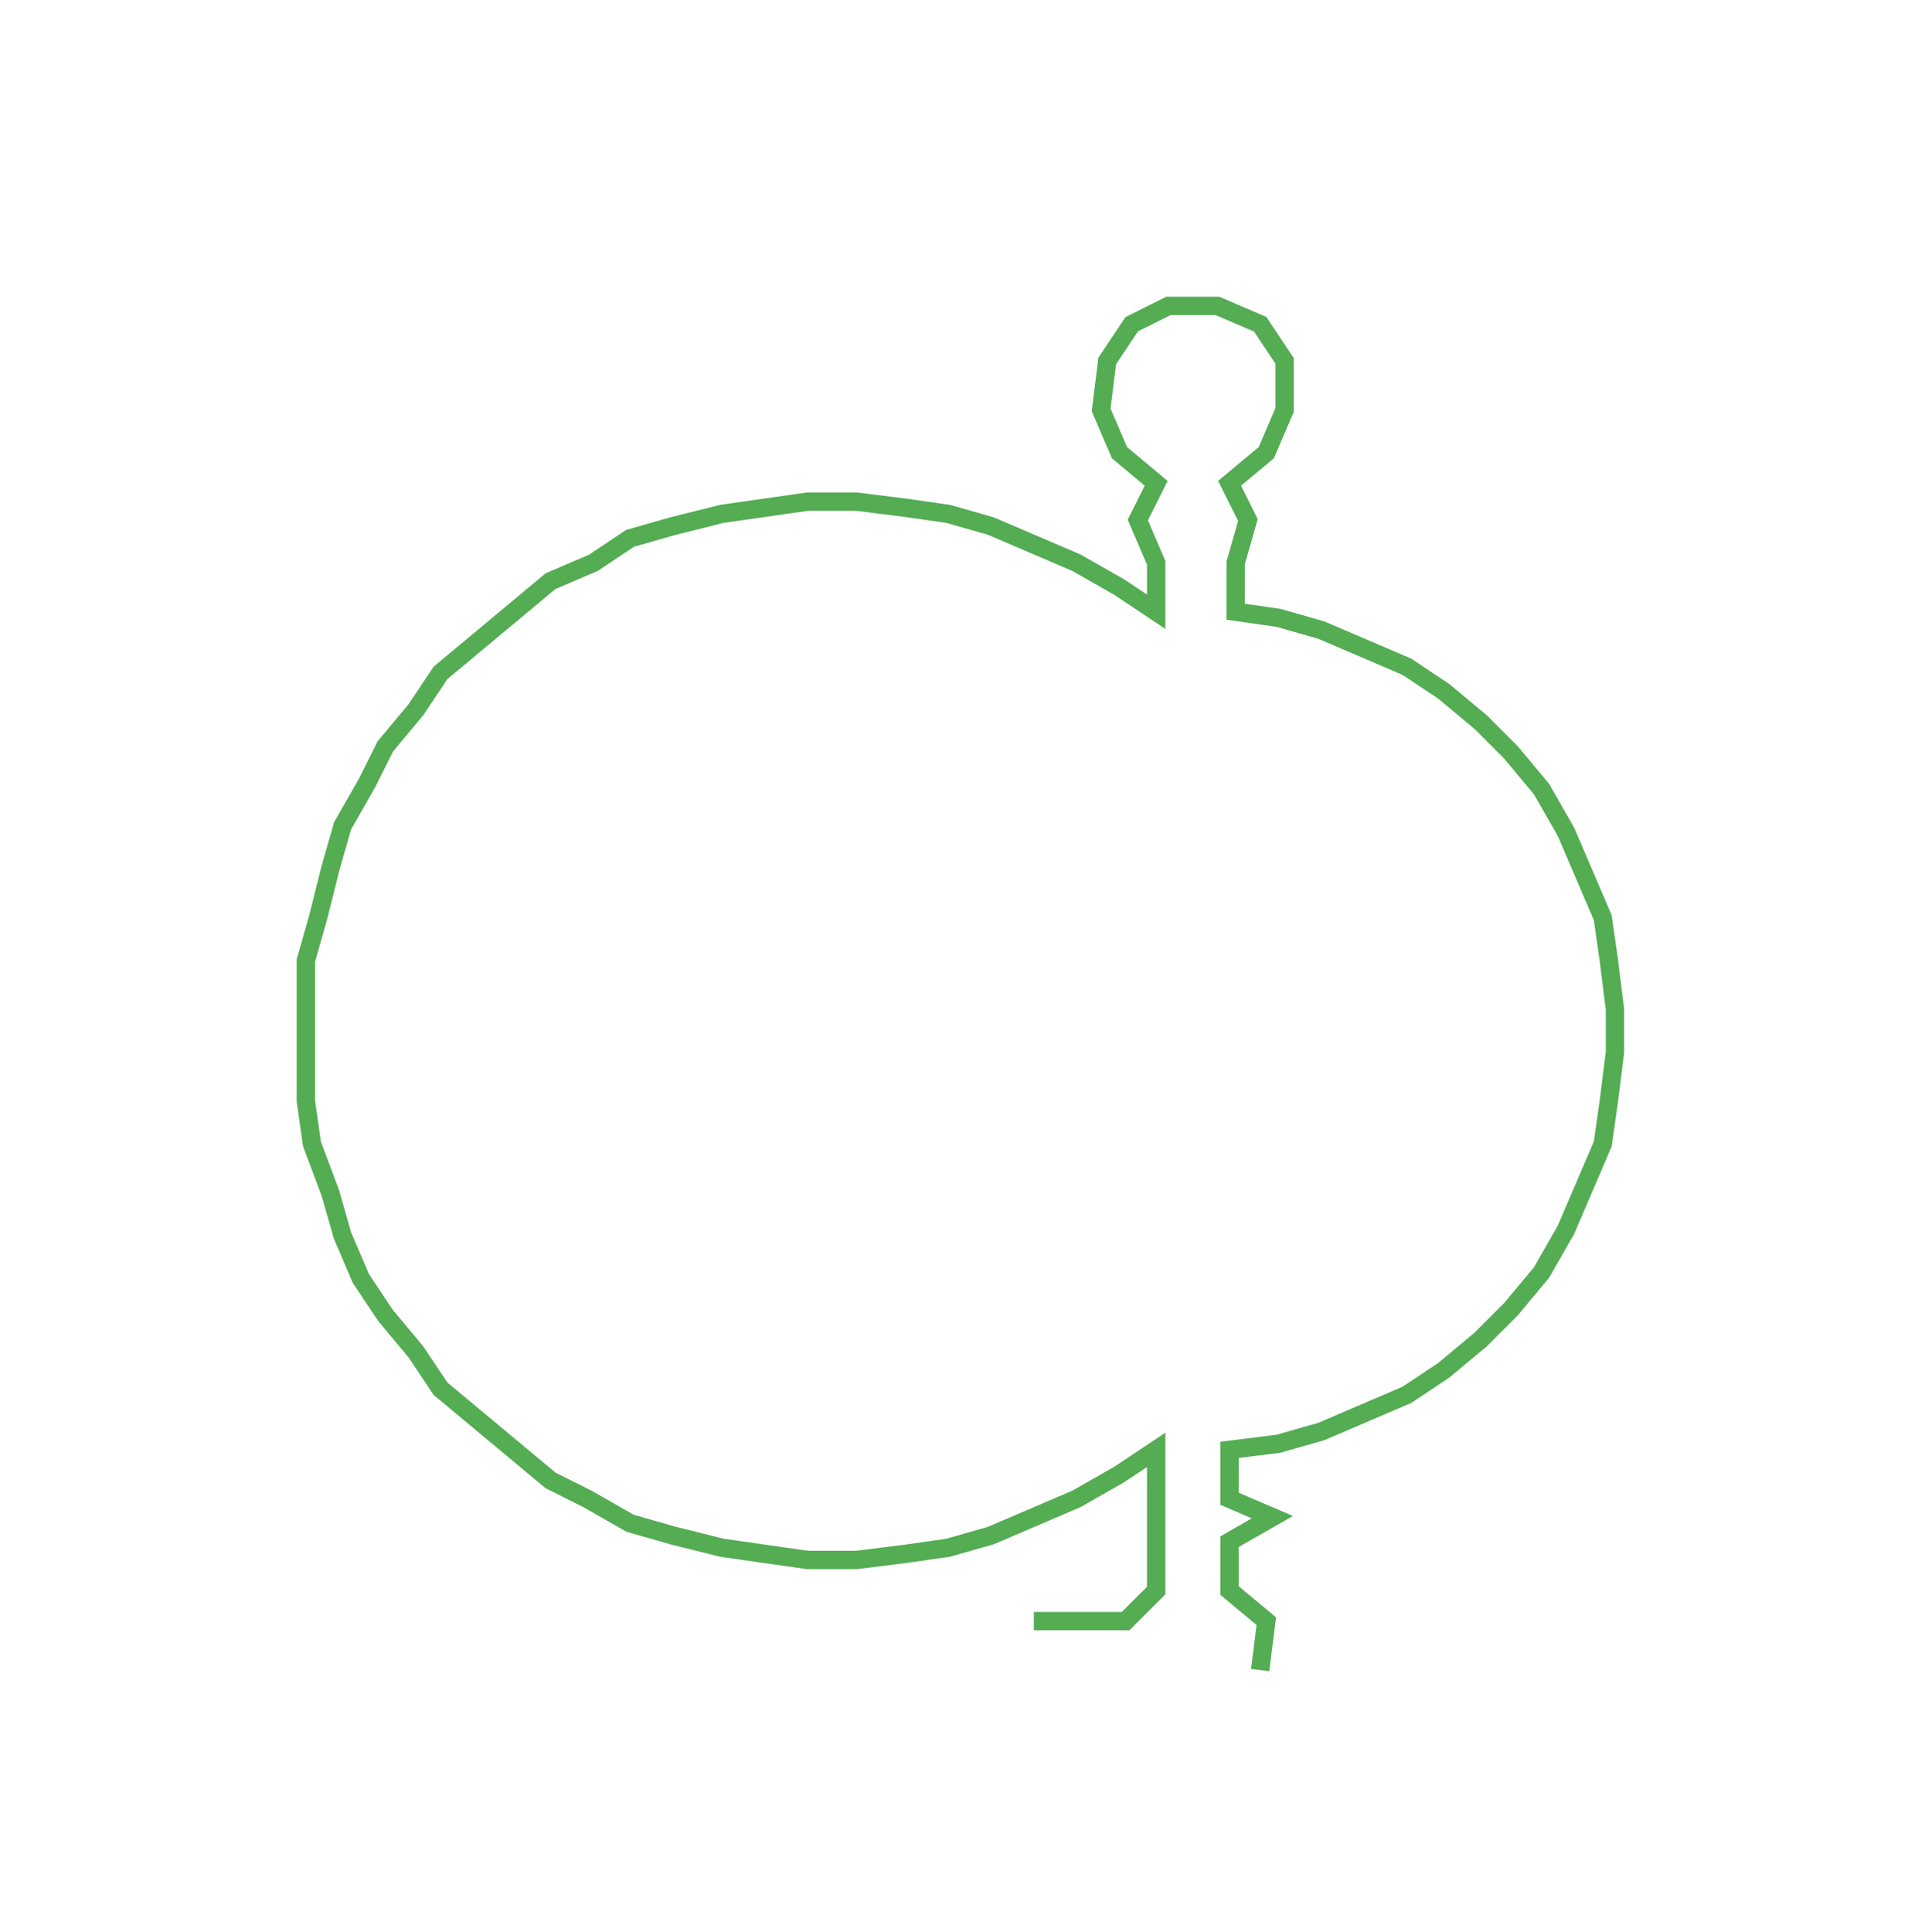 <ns0:svg xmlns:ns0="http://www.w3.org/2000/svg" width="298.974px" height="300px" viewBox="0 0 314.68 315.76"><ns0:path style="stroke:#54ac53;stroke-width:3px;fill:none;" d="M169 265 L169 265 L176 265 L184 265 L189 260 L189 252 L189 245 L189 237 L183 241 L176 245 L169 248 L162 251 L155 253 L148 254 L140 255 L132 255 L125 254 L118 253 L110 251 L103 249 L96 245 L90 242 L84 237 L78 232 L72 227 L68 221 L63 215 L59 209 L56 202 L54 195 L51 187 L50 180 L50 172 L50 165 L50 157 L52 150 L54 142 L56 135 L60 128 L63 122 L68 116 L72 110 L78 105 L84 100 L90 95 L97 92 L103 88 L110 86 L118 84 L125 83 L132 82 L140 82 L148 83 L155 84 L162 86 L169 89 L176 92 L183 96 L189 100 L189 92 L186 85 L189 79 L183 74 L180 67 L181 59 L185 53 L191 50 L199 50 L206 53 L210 59 L210 67 L207 74 L201 79 L204 85 L202 92 L202 100 L209 101 L216 103 L223 106 L230 109 L236 113 L242 118 L247 123 L252 129 L256 136 L259 143 L262 150 L263 157 L264 165 L264 172 L263 180 L262 187 L259 194 L256 201 L252 208 L247 214 L242 219 L236 224 L230 228 L223 231 L216 234 L209 236 L201 237 L201 245 L208 248 L201 252 L201 260 L207 265 L206 273" /></ns0:svg>